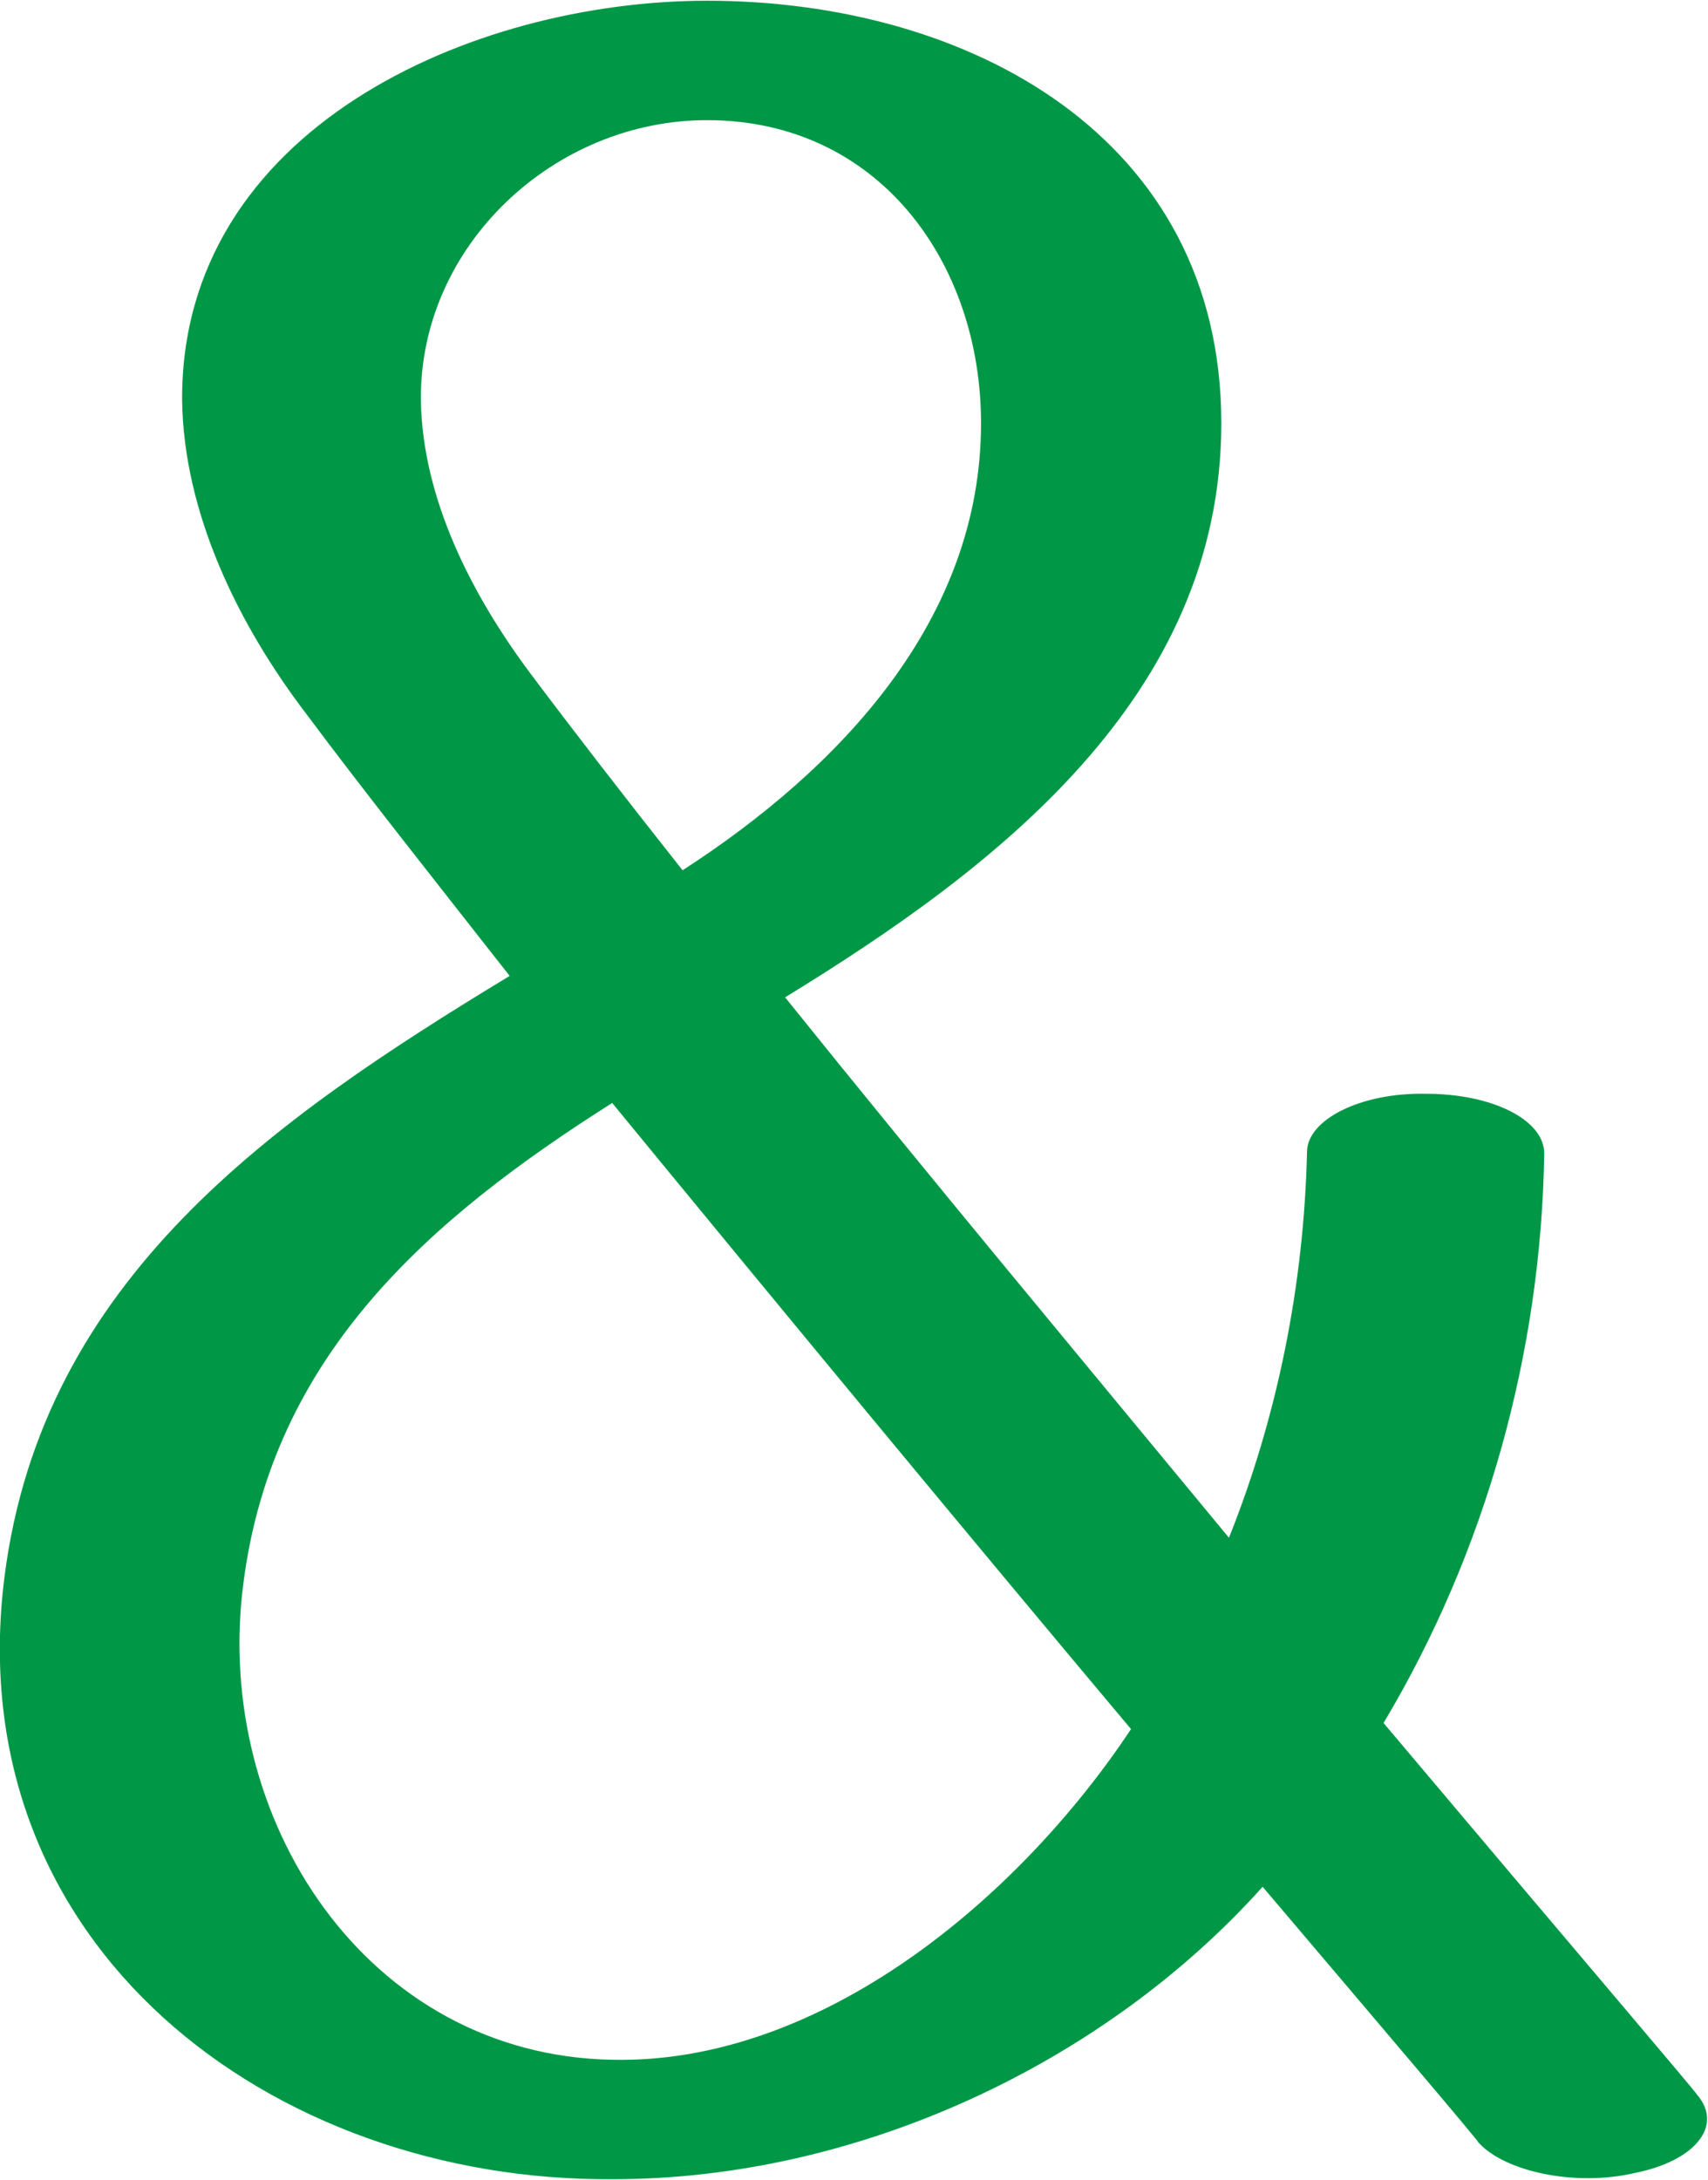 <?xml version="1.0" encoding="UTF-8"?>
<!DOCTYPE svg PUBLIC "-//W3C//DTD SVG 1.1//EN" "http://www.w3.org/Graphics/SVG/1.1/DTD/svg11.dtd">
<!-- Creator: CorelDRAW X8 -->
<svg xmlns="http://www.w3.org/2000/svg" xml:space="preserve" width="1098px" height="1401px" version="1.1" style="shape-rendering:geometricPrecision; text-rendering:geometricPrecision; image-rendering:optimizeQuality; fill-rule:evenodd; clip-rule:evenodd"
viewBox="0 0 1116 1423"
 xmlns:xlink="http://www.w3.org/1999/xlink">
 <defs>
  <style type="text/css">
   <![CDATA[
    .fil0 {fill:#009846;fill-rule:nonzero}
   ]]>
  </style>
 </defs>
 <g id="Layer_x0020_1">
  <path class="fil0" d="M854 752c0,-21 35,-39 78,-38 43,0 77,17 77,39 -2,130 -38,260 -105,372 118,140 205,242 205,243 17,20 -1,43 -41,51 -39,9 -85,-1 -102,-20 0,-1 -57,-68 -141,-167 -104,116 -265,191 -424,191 -223,2 -429,-152 -398,-394 25,-194 175,-298 330,-392 -51,-65 -97,-123 -132,-170 -46,-60 -81,-133 -82,-206 -1,-177 189,-261 343,-261 171,0 336,89 336,276 0,179 -148,291 -285,375 90,112 195,238 290,353 32,-80 49,-166 51,-252zm-115 377c-105,-125 -229,-275 -339,-409 -120,76 -222,165 -241,314 -20,153 80,308 241,311 137,3 266,-106 339,-216zm-293 -561c102,-66 195,-163 195,-292 0,-105 -67,-198 -179,-198 -100,0 -188,82 -187,183 1,64 33,127 72,179 27,36 61,80 99,128z"/>
 </g>
</svg>
